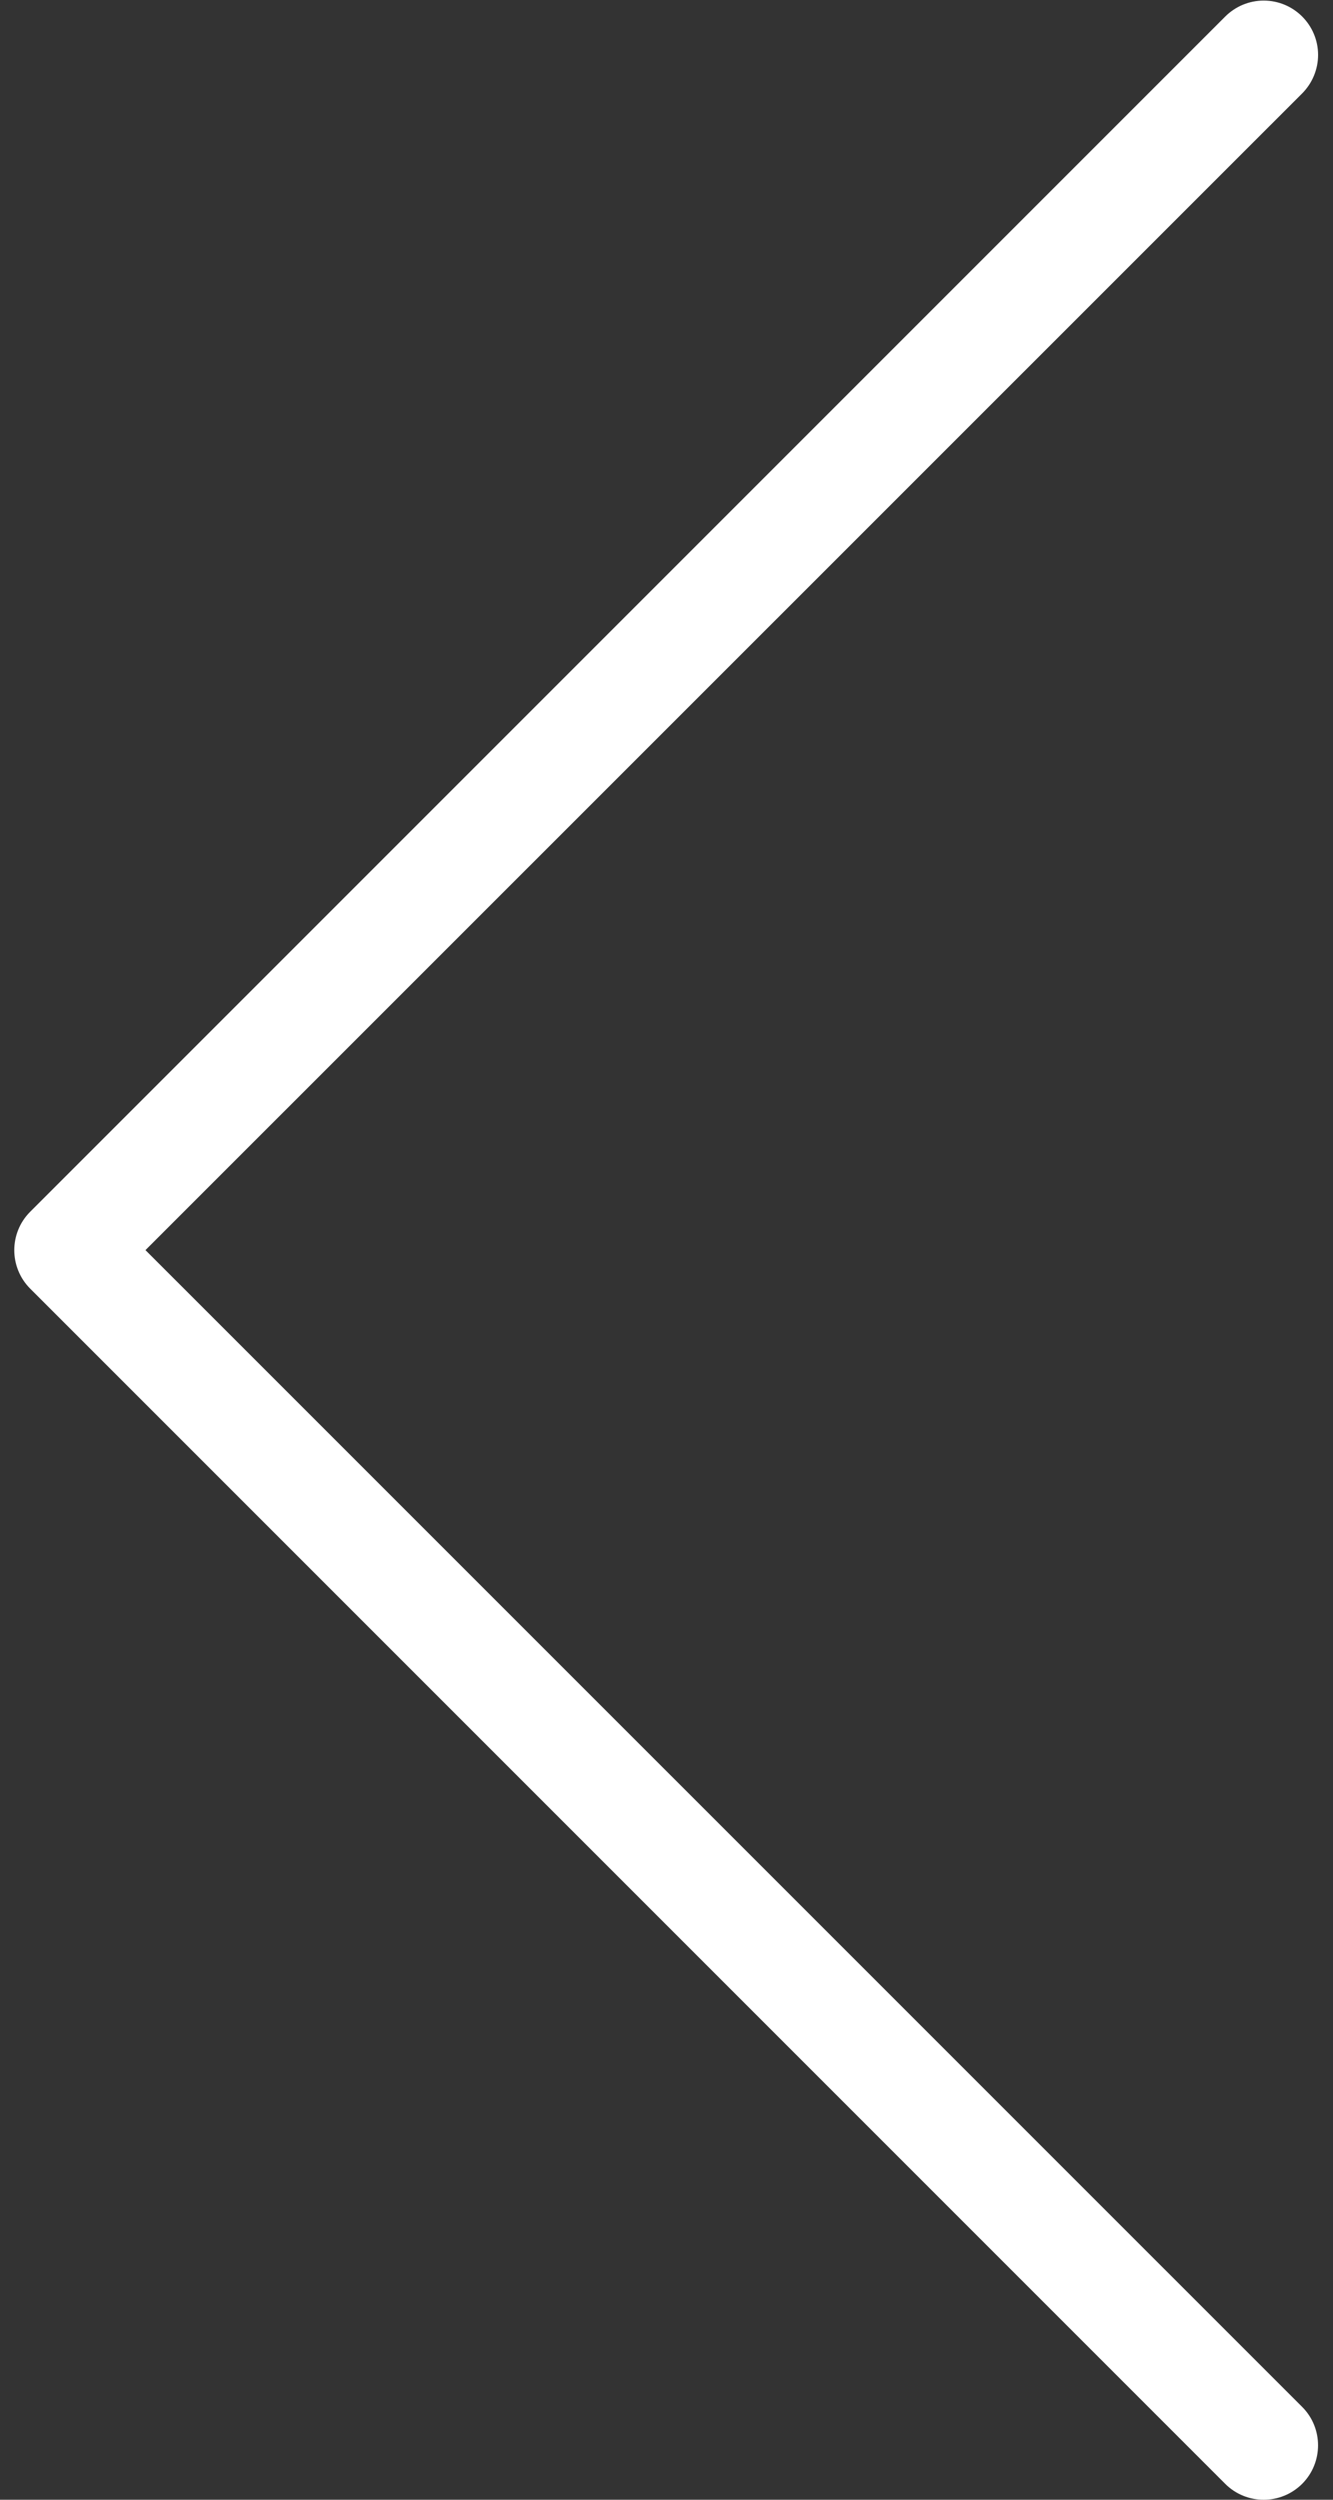<svg width="16" height="30" viewBox="0 0 16 30" fill="none" xmlns="http://www.w3.org/2000/svg">
<rect x="0" y="0" width="16" height="30" fill="#333333" stroke="none"/>
<path d="M15.168 0.007C15.528 0.007 15.82 0.298 15.821 0.658C15.821 0.832 15.752 0.998 15.63 1.121L1.746 15.003L15.63 28.886C15.884 29.14 15.884 29.554 15.63 29.809C15.374 30.064 14.961 30.064 14.706 29.809L0.362 15.465C0.108 15.21 0.108 14.797 0.362 14.543L14.706 0.199C14.829 0.076 14.995 0.007 15.168 0.007Z" fill="white"/>
</svg>
